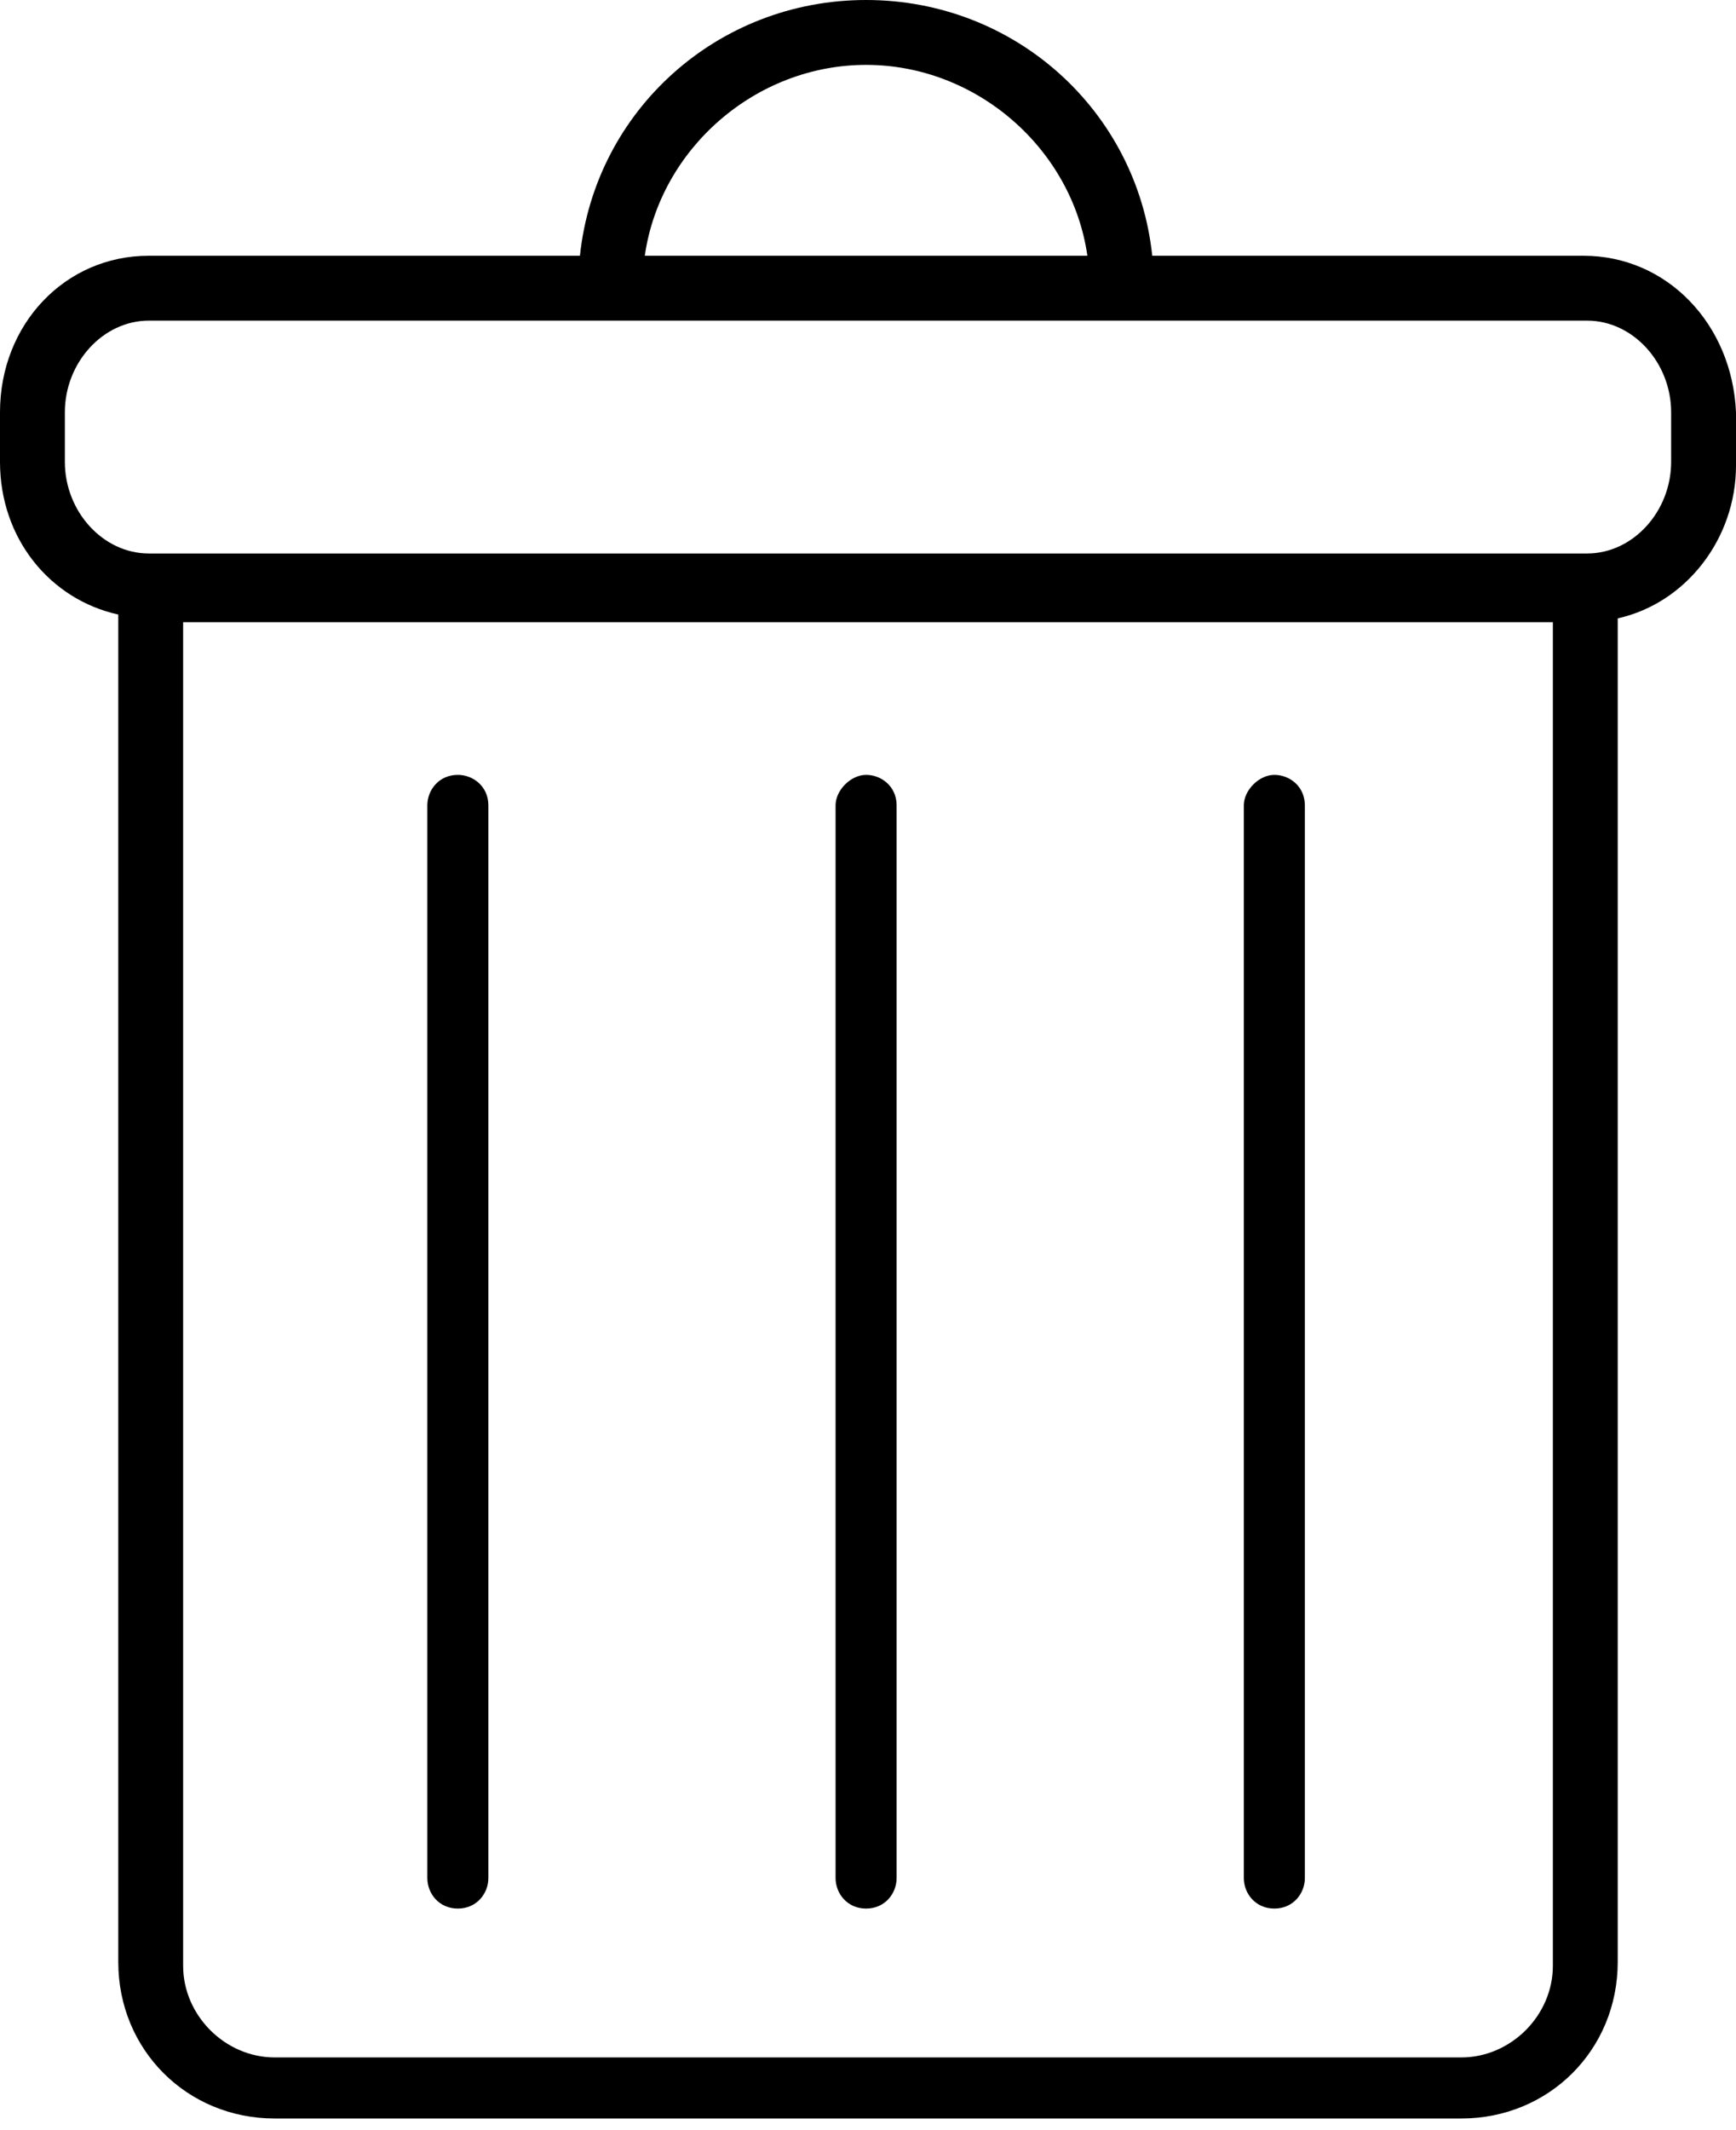 <?xml version="1.0" encoding="utf-8"?>
<!-- Generator: Adobe Illustrator 21.0.2, SVG Export Plug-In . SVG Version: 6.00 Build 0)  -->
<svg version="1.1" id="Layer_1" xmlns="http://www.w3.org/2000/svg" xmlns:xlink="http://www.w3.org/1999/xlink" x="0px" y="0px"
	 viewBox="0 0 45.5 55.8" style="enable-background:new 0 0 45.5 55.8;" xml:space="preserve">
<g>
	<path d="M41.5,6.7H30.2C29.8,2.9,26.6,0,22.7,0s-7.1,2.9-7.5,6.7H3.9C1.7,6.7,0,8.5,0,10.8v1.3c0,2,1.3,3.6,3.1,4v35.3
		c0,2.3,1.8,4.1,4.1,4.1h31.1c2.3,0,4.1-1.8,4.1-4.1V16.2c1.8-0.4,3.1-2.1,3.1-4v-1.4C45.4,8.5,43.7,6.7,41.5,6.7z M22.7,1.7
		c2.9,0,5.4,2.2,5.8,5H16.9C17.3,3.9,19.8,1.7,22.7,1.7z M40.7,51.5c0,1.3-1.1,2.4-2.4,2.4H7.2c-1.3,0-2.4-1.1-2.4-2.4V16.3h35.9
		V51.5z M43.8,12.1c0,1.3-1,2.4-2.2,2.4l0,0H3.9l0,0c-1.2,0-2.2-1.1-2.2-2.4v-1.3c0-1.3,1-2.4,2.2-2.4h37.7c1.2,0,2.2,1.1,2.2,2.4
		V12.1z"/>
	<path d="M12,50c0.5,0,0.8-0.4,0.8-0.8V21.1c0-0.5-0.4-0.8-0.8-0.8c-0.5,0-0.8,0.4-0.8,0.8v28.1C11.2,49.6,11.5,50,12,50z"/>
	<path d="M22.7,50c0.5,0,0.8-0.4,0.8-0.8V21.1c0-0.5-0.4-0.8-0.8-0.8s-0.8,0.4-0.8,0.8v28.1C21.9,49.6,22.2,50,22.7,50z"/>
	<path d="M33.4,50c0.5,0,0.8-0.4,0.8-0.8V21.1c0-0.5-0.4-0.8-0.8-0.8c-0.4,0-0.8,0.4-0.8,0.8v28.1C32.6,49.6,32.9,50,33.4,50z"/>
</g>
</svg>
